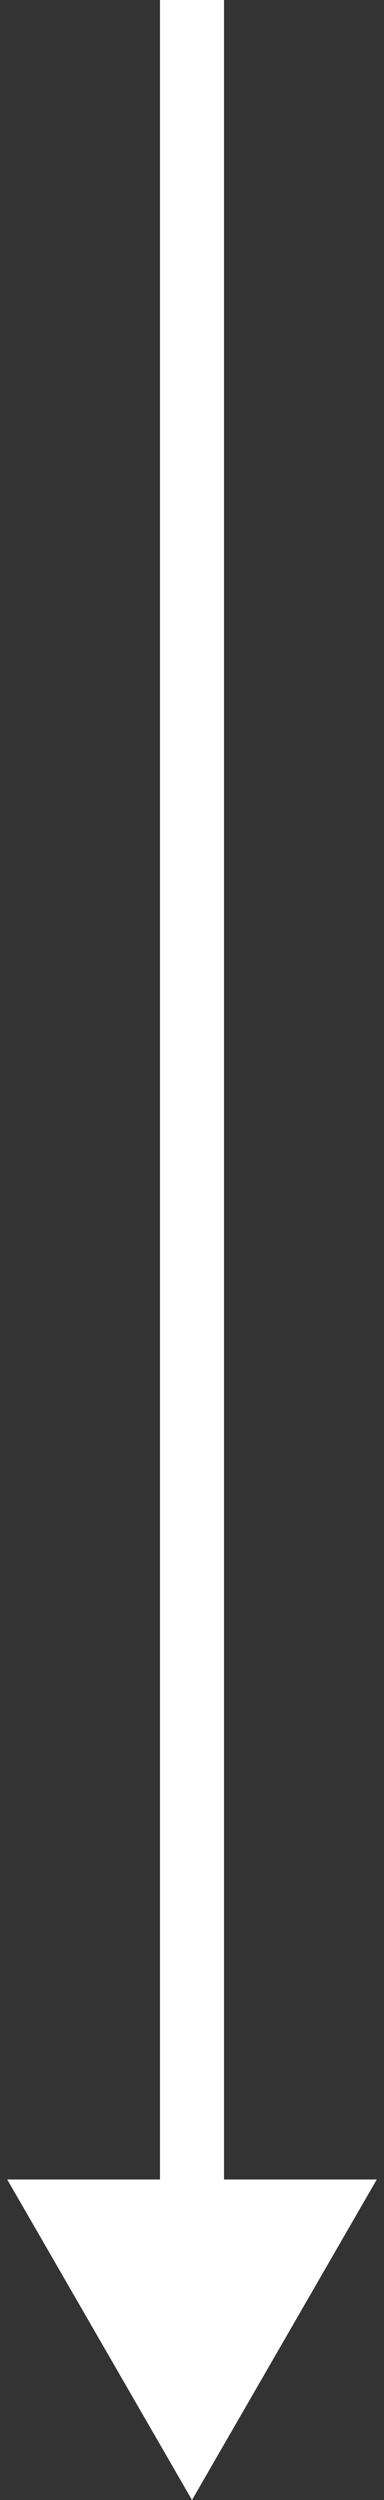 <svg width="6" height="39" viewBox="0 0 6 39" fill="none" xmlns="http://www.w3.org/2000/svg">
<rect x="0" y="0" width="6" height="39" fill="#333333" stroke="none"/>
<path d="M3 39L5.887 34H0.113L3 39ZM2.5 0L2.5 34.5H3.5L3.5 0L2.5 0Z" fill="white"/>
</svg>
